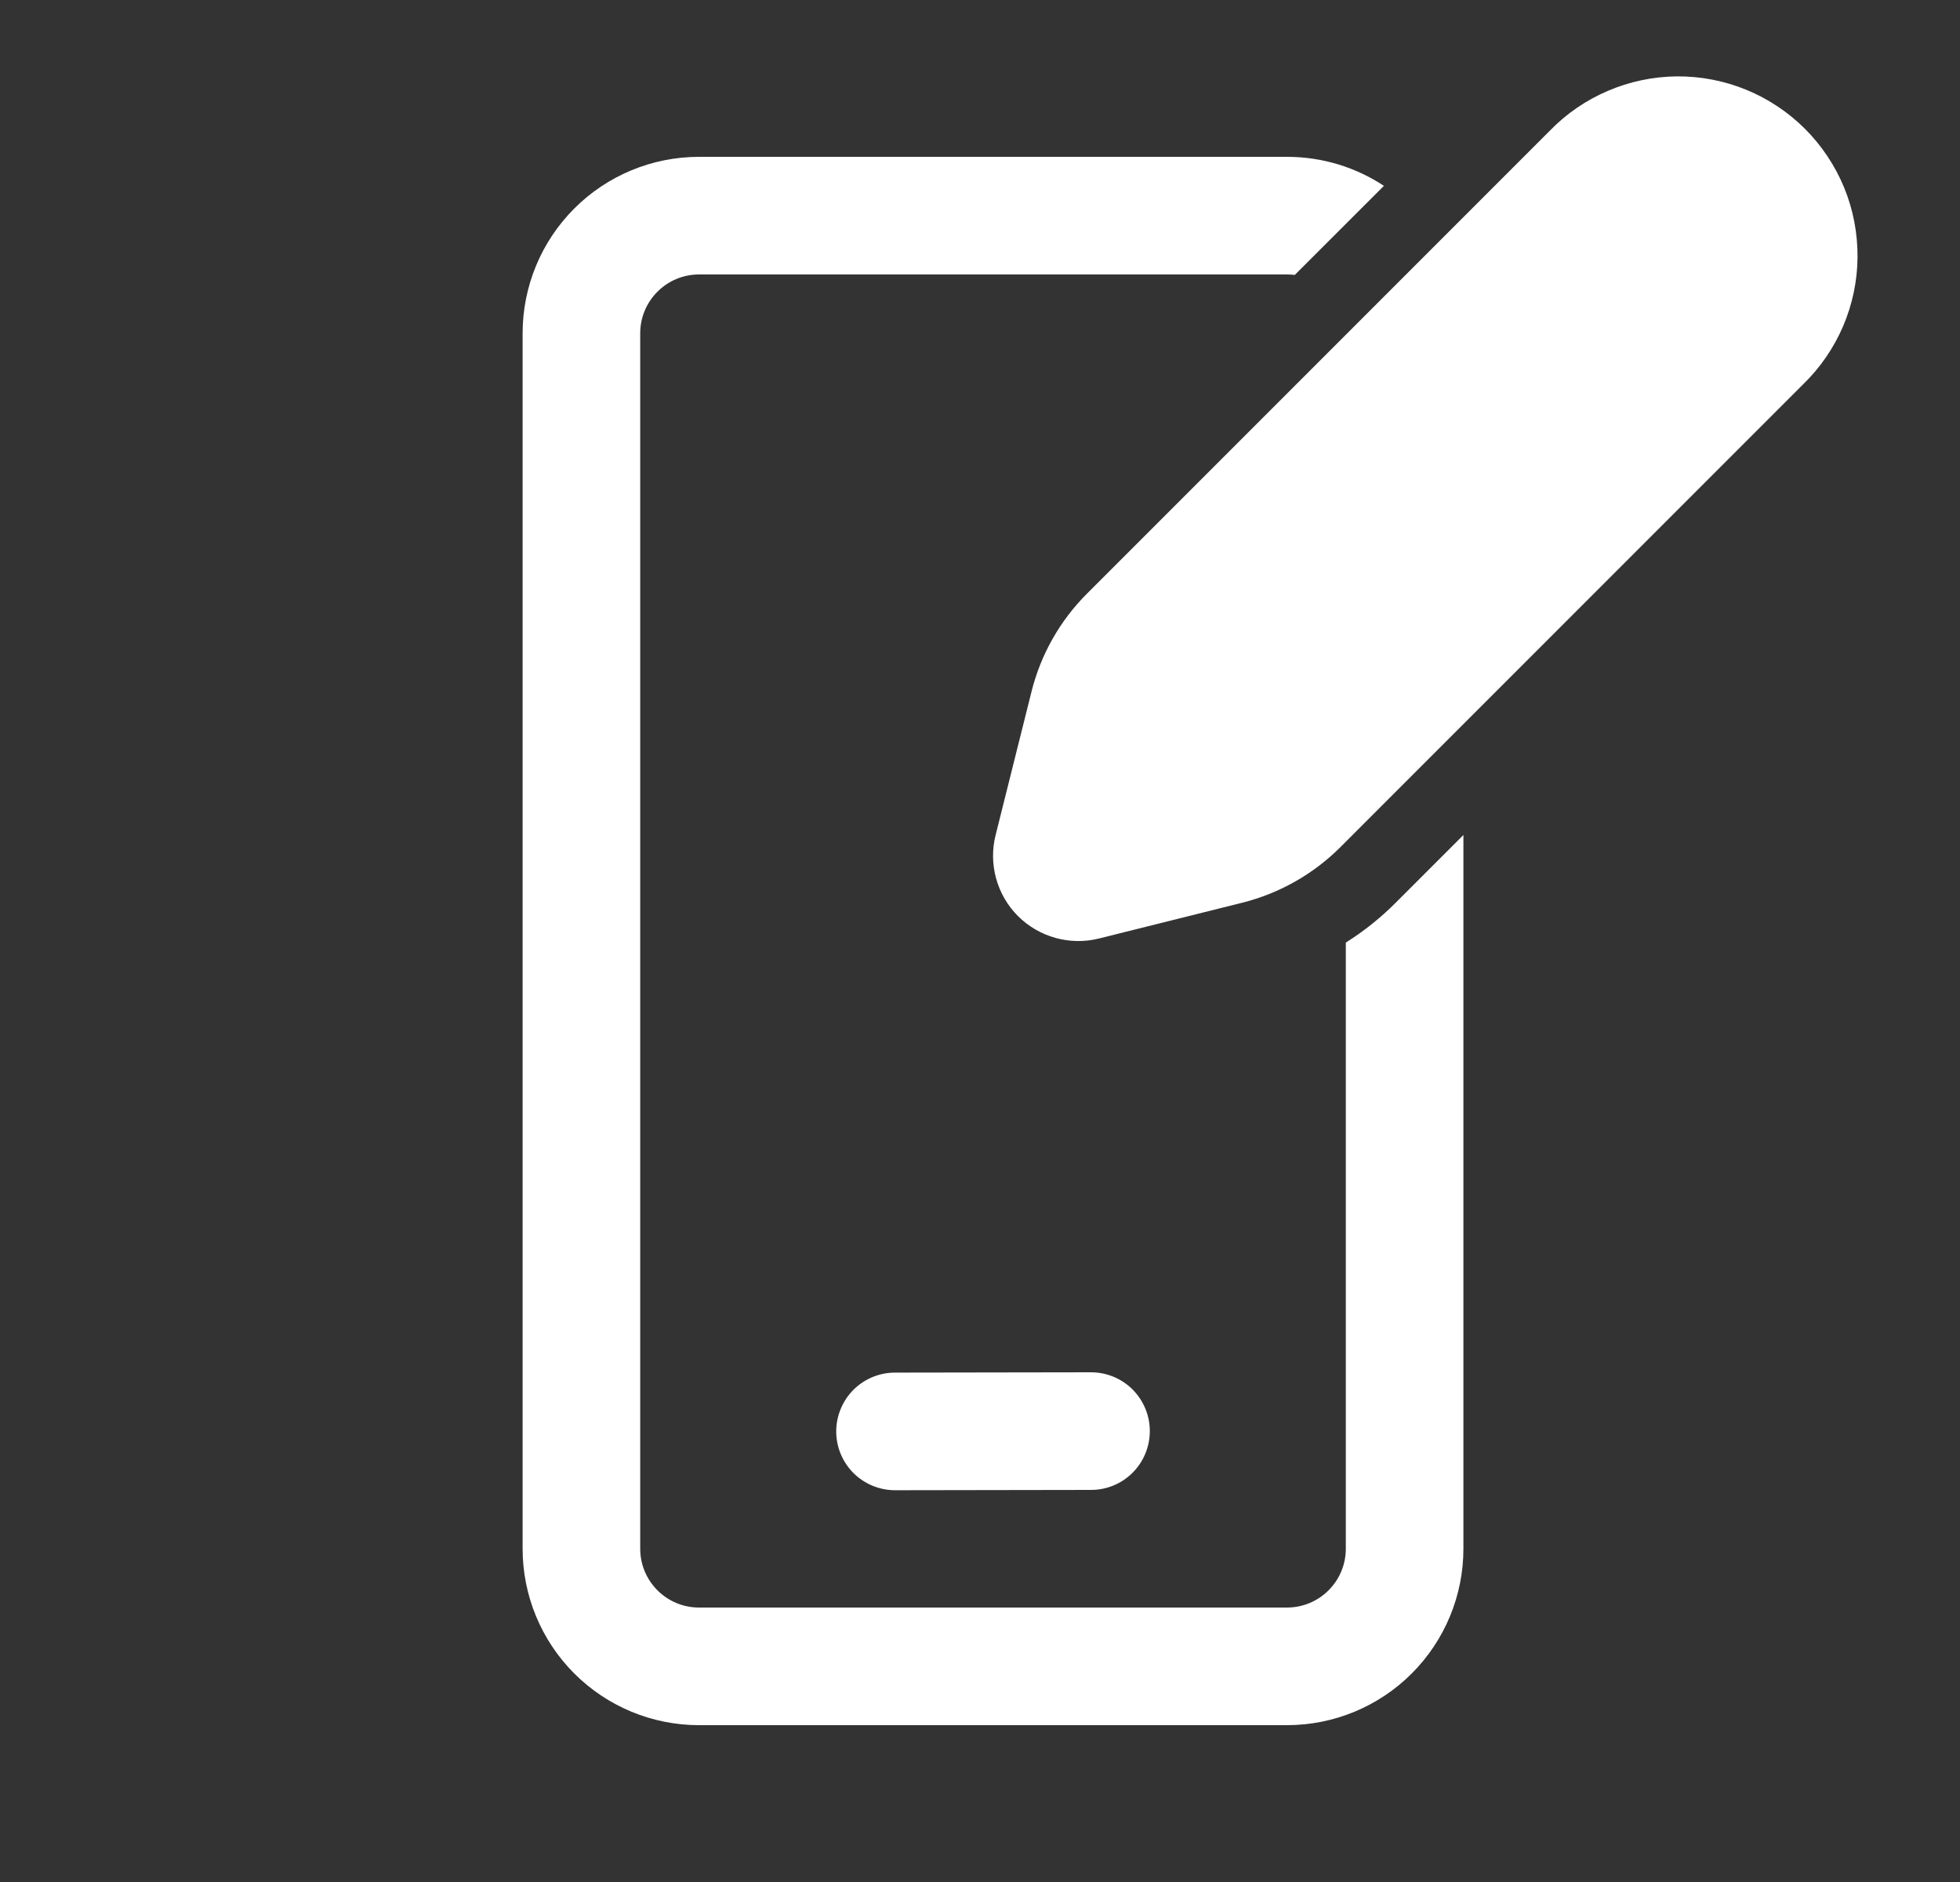 <svg width='25' height='24' viewBox='0 0 25 24' fill='none' xmlns='http://www.w3.org/2000/svg'><rect x="0" y="0" width="25" height="24" fill="#333333" stroke="none"/><path d='M13.863 7.572L19.766 1.669C19.977 1.451 20.229 1.278 20.508 1.159C20.787 1.039 21.087 0.977 21.39 0.974C21.693 0.972 21.994 1.03 22.274 1.145C22.555 1.26 22.809 1.43 23.024 1.644C23.238 1.859 23.408 2.114 23.523 2.394C23.638 2.675 23.695 2.975 23.693 3.279C23.691 3.582 23.628 3.881 23.509 4.16C23.389 4.439 23.216 4.691 22.998 4.902L17.096 10.804C16.751 11.148 16.32 11.392 15.848 11.511L14.018 11.968C13.836 12.014 13.645 12.011 13.464 11.961C13.283 11.911 13.118 11.815 12.985 11.683C12.852 11.55 12.756 11.385 12.706 11.204C12.656 11.023 12.653 10.832 12.699 10.65L13.157 8.82C13.275 8.347 13.519 7.916 13.863 7.572ZM16.416 2C16.872 2 17.297 2.136 17.652 2.37L16.515 3.506C16.482 3.502 16.449 3.5 16.416 3.5H8.916C8.717 3.5 8.526 3.579 8.386 3.72C8.245 3.86 8.166 4.051 8.166 4.25V19.75C8.166 20.164 8.502 20.5 8.916 20.5H16.416C16.615 20.5 16.806 20.421 16.946 20.28C17.087 20.14 17.166 19.949 17.166 19.75V12.02C17.397 11.875 17.609 11.706 17.803 11.511L18.666 10.648V19.75C18.666 20.347 18.429 20.919 18.007 21.341C17.585 21.763 17.013 22 16.416 22H8.916C8.319 22 7.747 21.763 7.325 21.341C6.903 20.919 6.666 20.347 6.666 19.75V4.25C6.666 3.653 6.903 3.081 7.325 2.659C7.747 2.237 8.319 2 8.916 2H16.416ZM13.915 17.5C14.114 17.5 14.305 17.578 14.446 17.719C14.586 17.86 14.666 18.05 14.666 18.249C14.666 18.448 14.588 18.639 14.447 18.78C14.307 18.921 14.116 19 13.917 19L11.417 19.004C11.218 19.004 11.027 18.925 10.886 18.785C10.746 18.645 10.666 18.454 10.666 18.255C10.666 18.056 10.745 17.865 10.885 17.724C11.025 17.584 11.216 17.504 11.415 17.504L13.915 17.5Z' fill='white'/></svg>